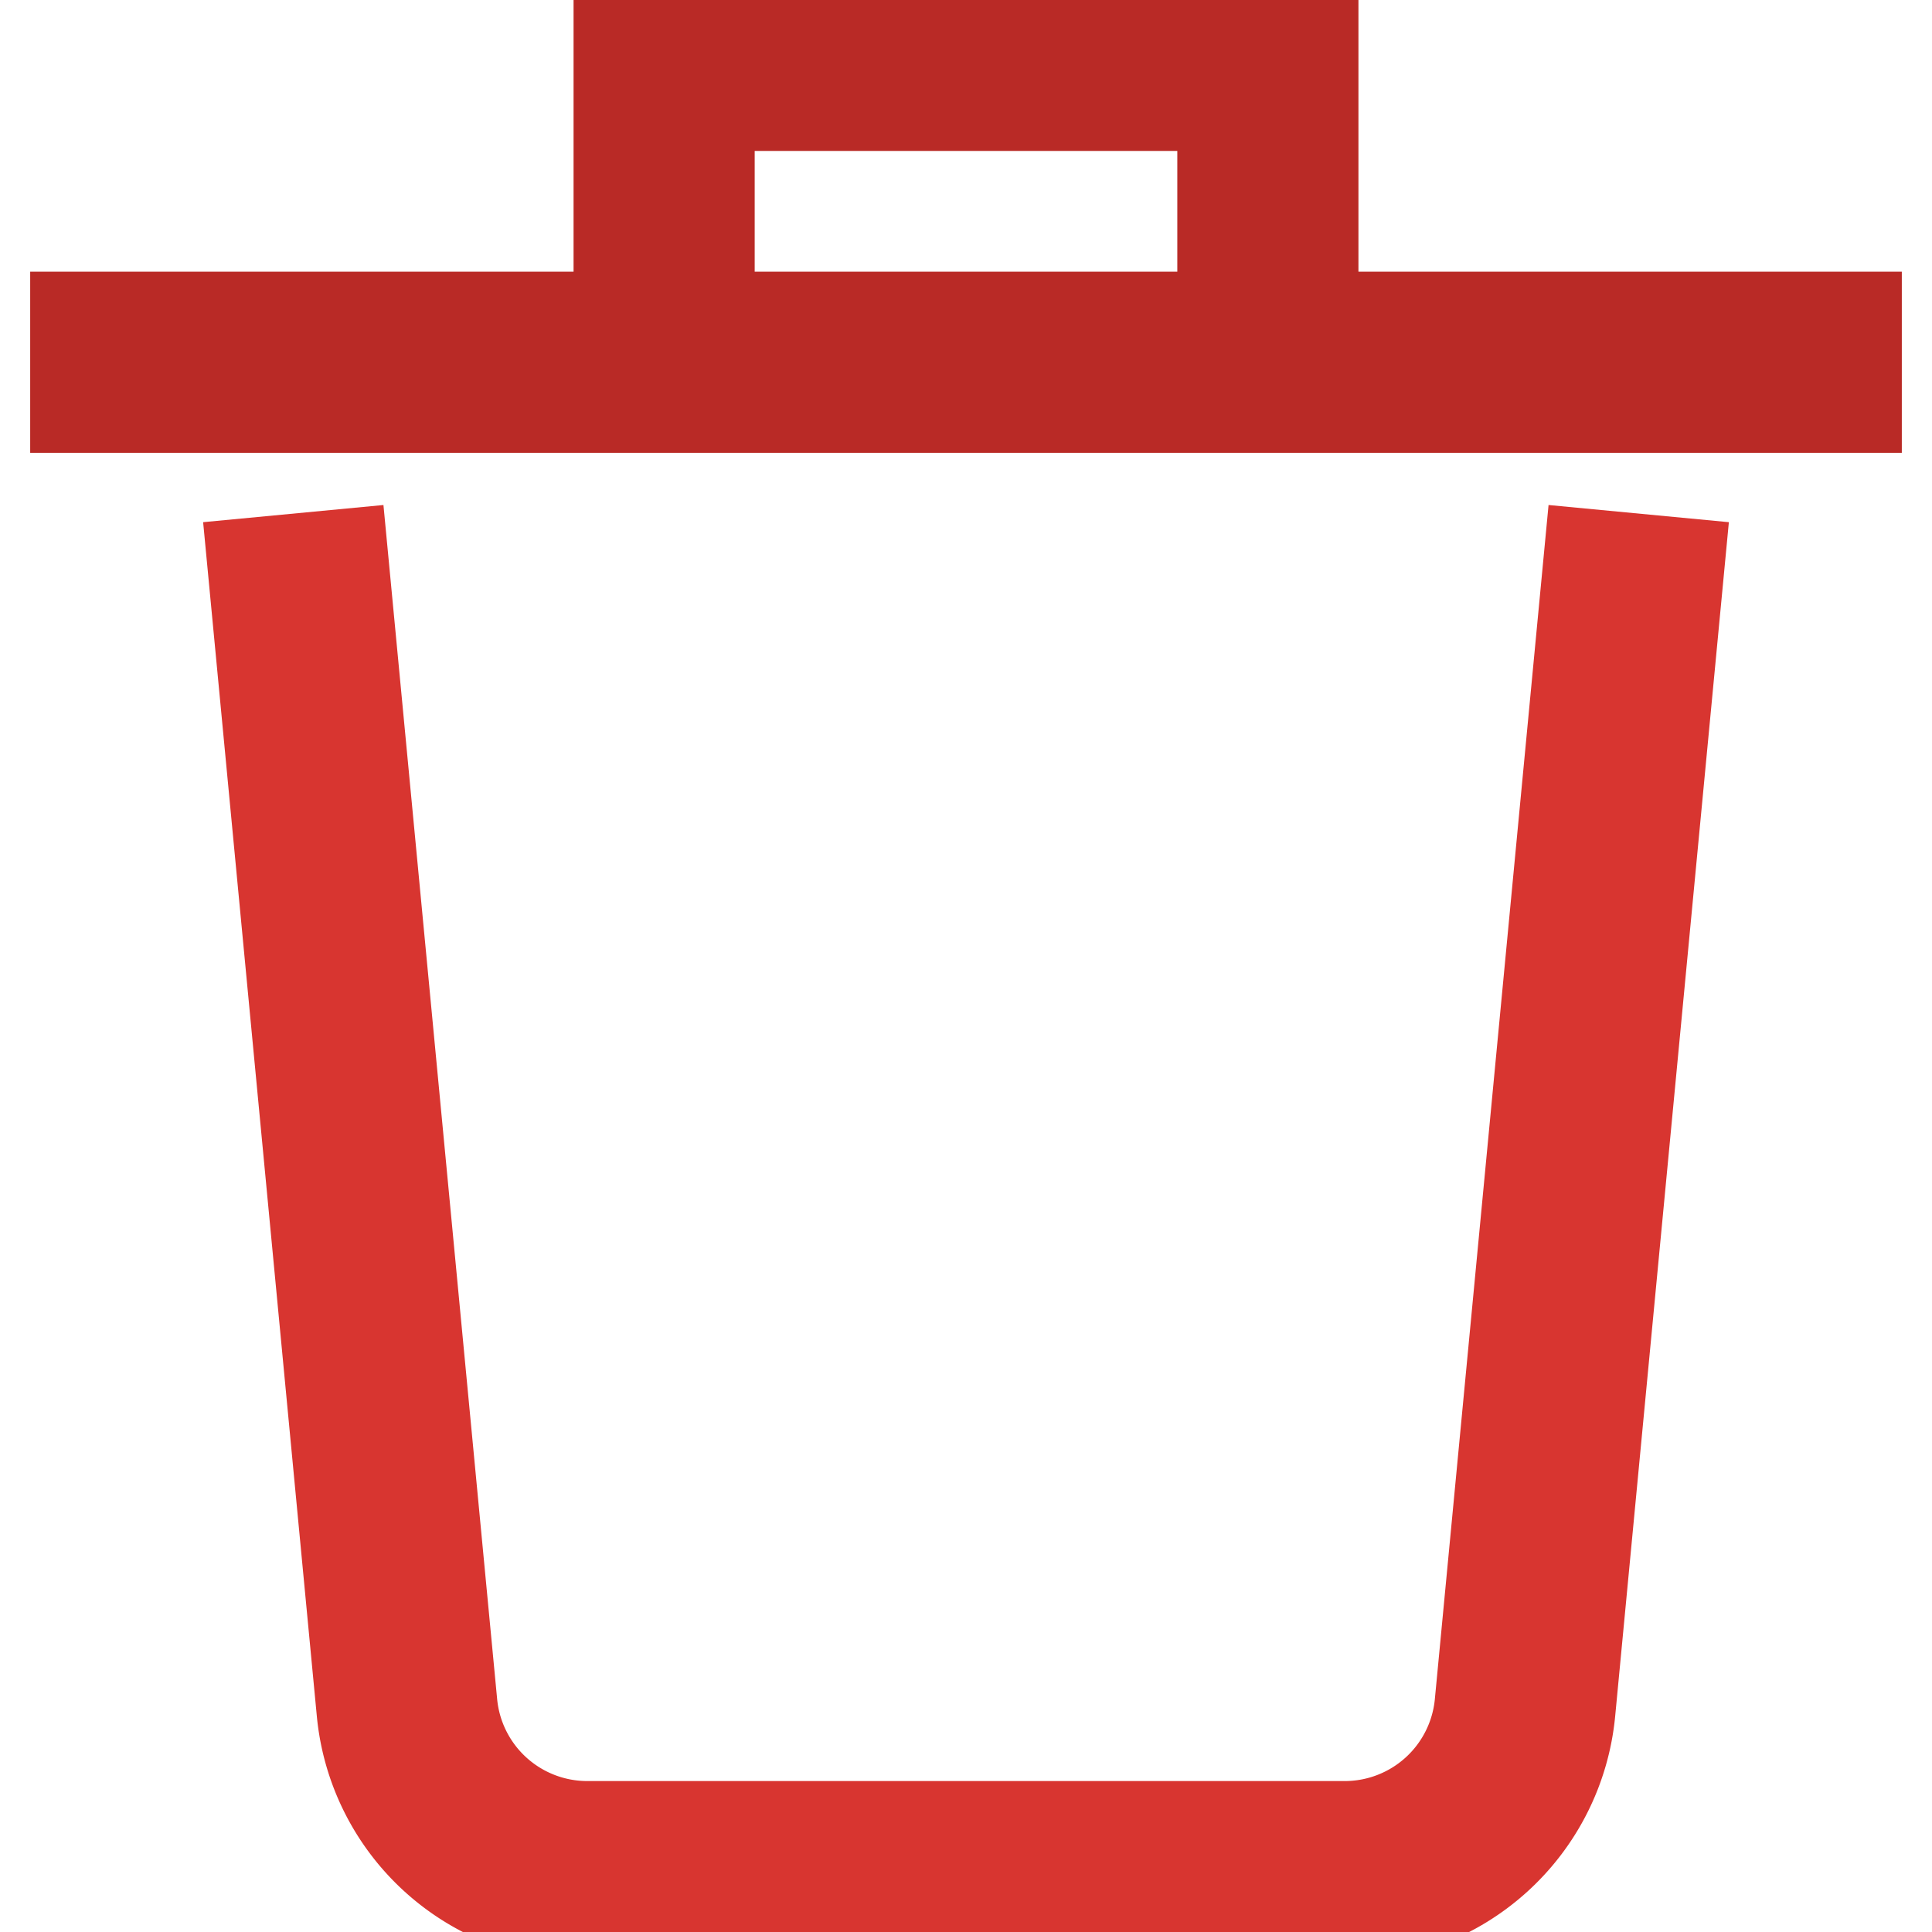 <svg xmlns="http://www.w3.org/2000/svg" height="32" width="32" viewBox="0 0 32 32"><title>trash can</title><g stroke-linejoin="miter" fill="#b92a26" stroke-linecap="butt" class="nc-icon-wrapper"><path d="M27,10,25.259,28.284A3,3,0,0,1,22.272,31H9.728a3,3,0,0,1-2.987-2.716L5,10" fill="none" stroke="#d83530" stroke-linecap="square" stroke-miterlimit="10" stroke-width="3"></path><line data-color="color-2" x1="30" y1="6" x2="2" y2="6" fill="none" stroke="#b92a26" stroke-linecap="square" stroke-miterlimit="10" stroke-width="3"></line><path data-cap="butt" data-color="color-2" d="M11,6V1H21V6" fill="none" stroke="#b92a26" stroke-miterlimit="10" stroke-width="3"></path></g></svg>